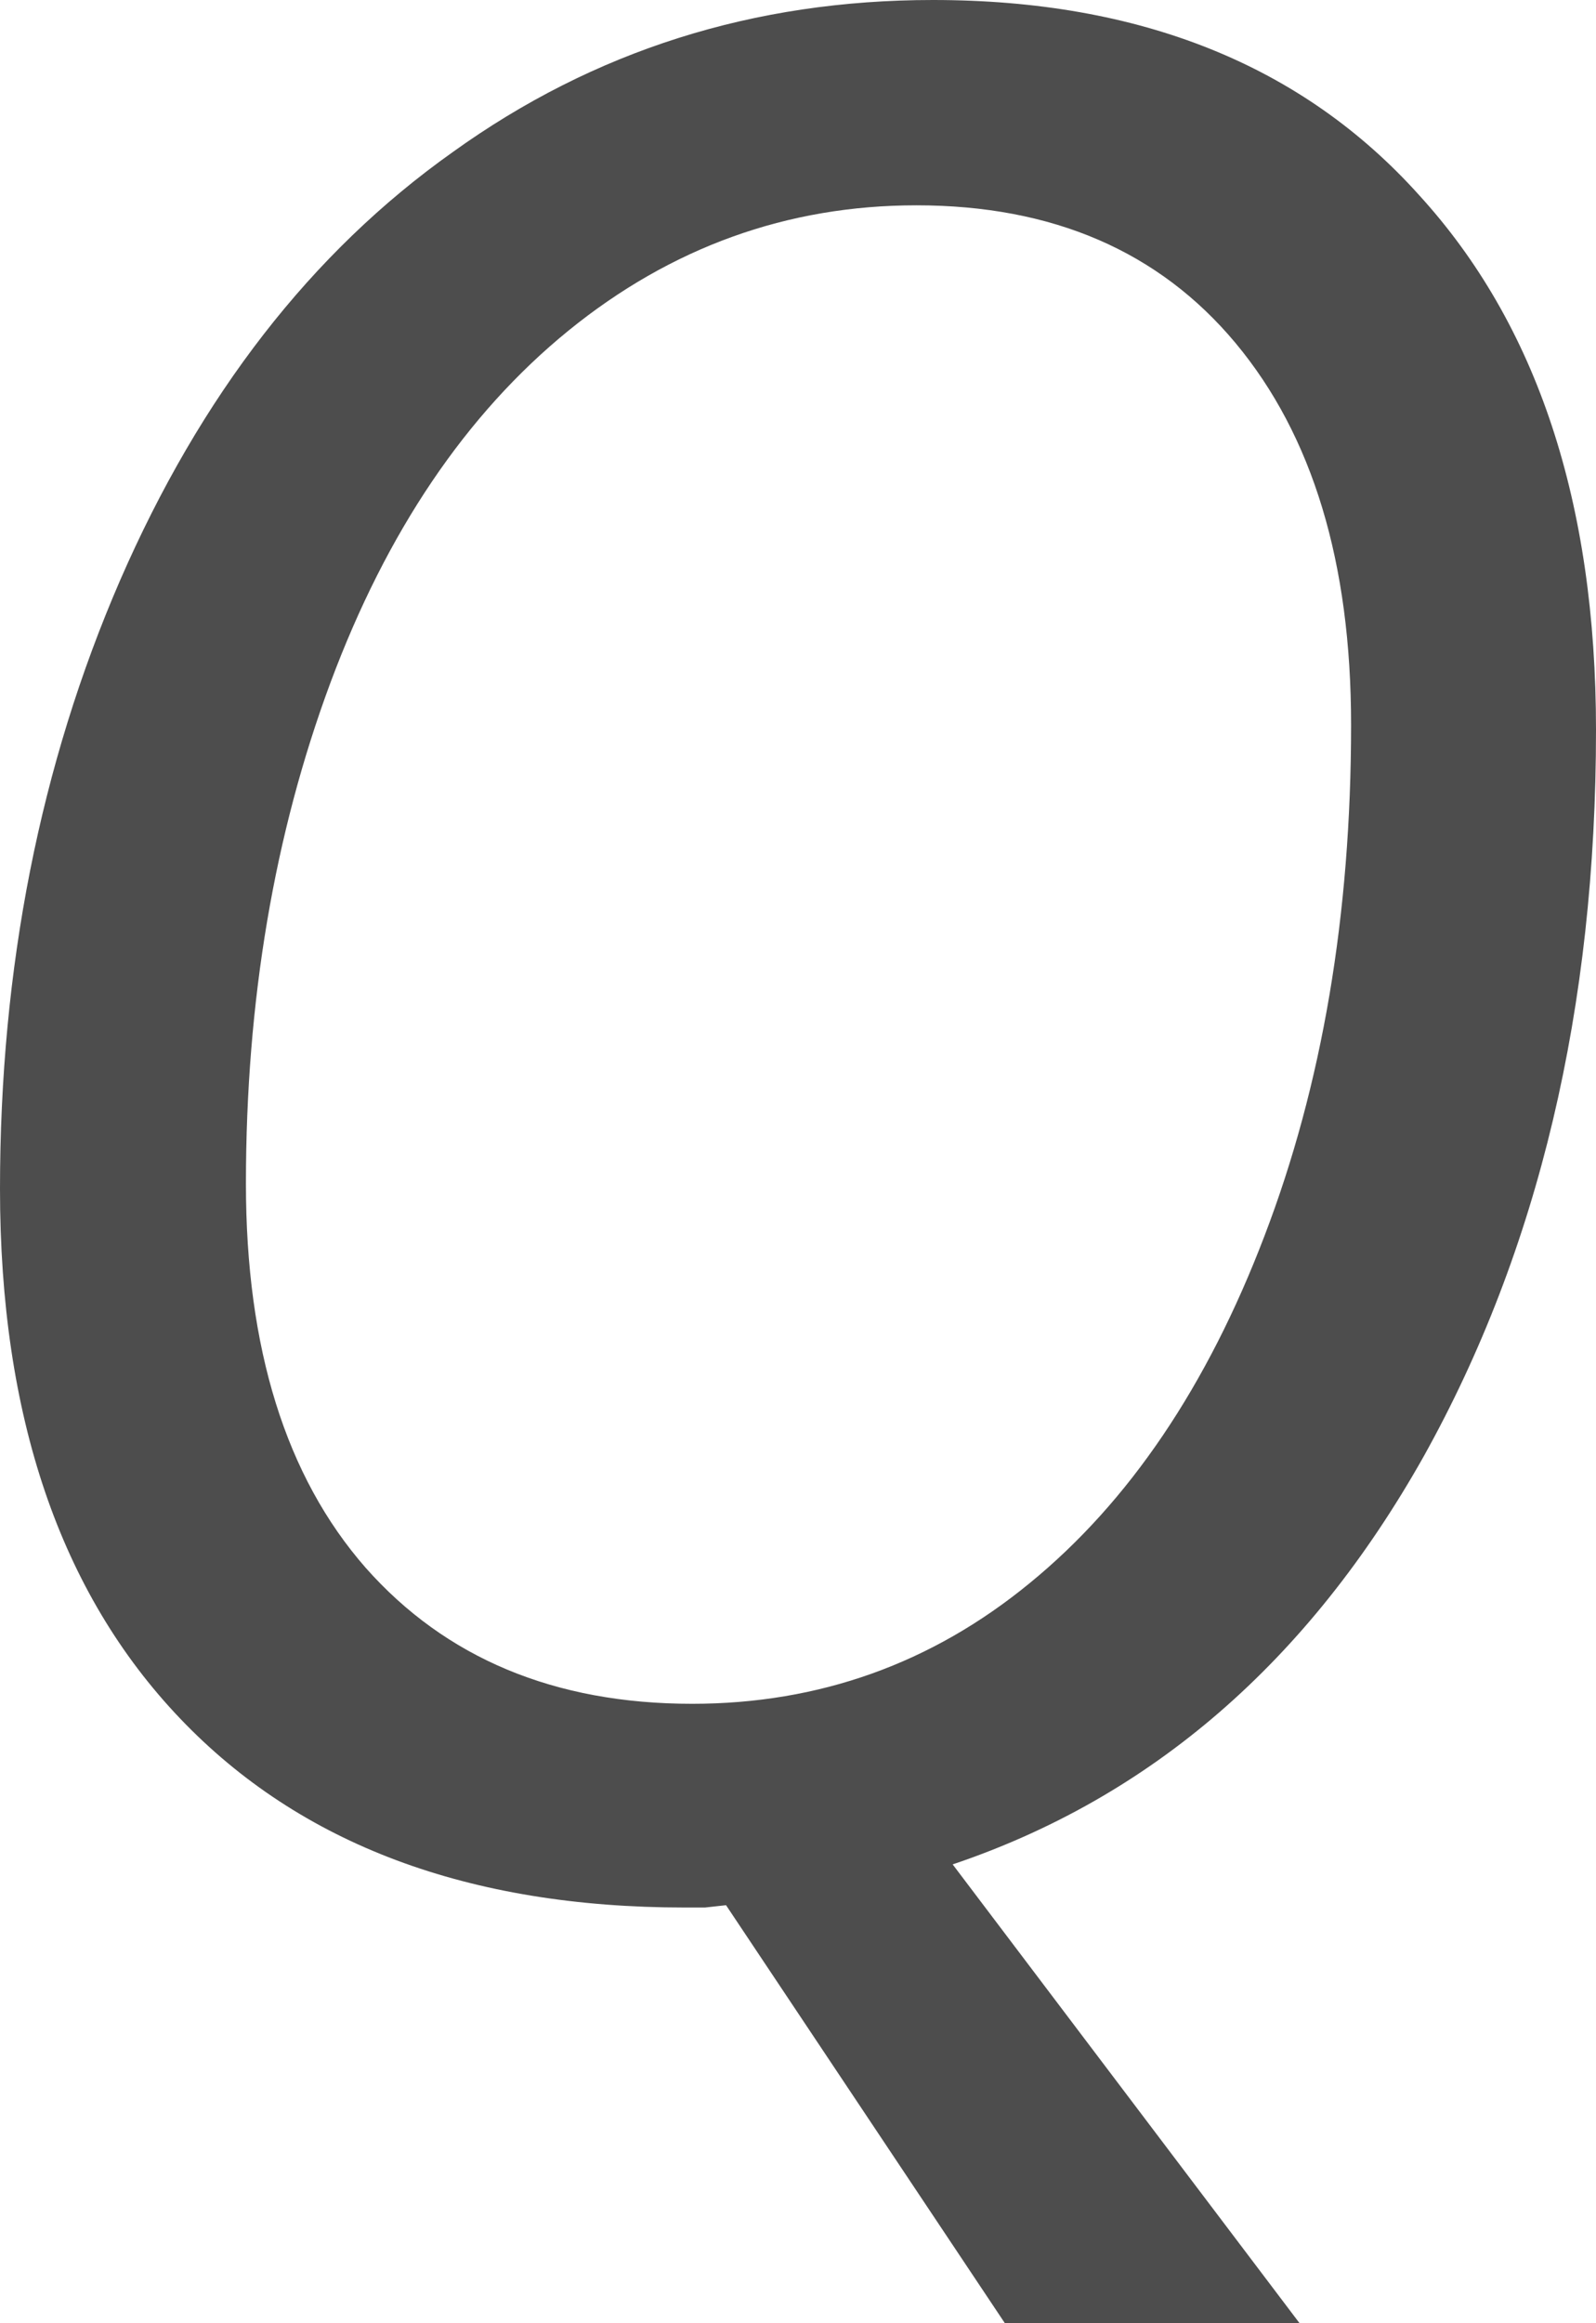 <?xml version="1.0" encoding="UTF-8"?>
<svg xmlns="http://www.w3.org/2000/svg" xmlns:xlink="http://www.w3.org/1999/xlink" width="11pt" height="16pt" viewBox="0 0 11 16" version="1.1">
<g id="surface1">
<path style=" stroke:none;fill-rule:nonzero;fill:rgb(30.196%,30.196%,30.196%);fill-opacity:1;" d="M 6.43 0 C 5.195 0 4.094 0.348 3.121 1.047 C 2.145 1.738 1.383 2.723 0.828 3.996 C 0.277 5.266 0 6.664 0 8.188 C 0 9.754 0.414 10.969 1.242 11.836 C 2.07 12.703 3.23 13.137 4.719 13.137 L 4.859 13.137 L 5.004 13.121 L 6.926 16 L 8.957 16 L 6.566 12.84 C 7.934 12.379 9.016 11.445 9.812 10.031 C 10.605 8.609 11 6.941 11 5.027 C 11 3.461 10.594 2.234 9.781 1.344 C 8.977 0.449 7.859 0 6.43 0 Z M 6.316 1.414 C 7.254 1.414 7.988 1.73 8.516 2.363 C 9.047 3 9.312 3.875 9.312 4.992 C 9.312 6.301 9.113 7.473 8.715 8.512 C 8.32 9.547 7.781 10.344 7.098 10.902 C 6.422 11.457 5.645 11.734 4.77 11.734 C 3.82 11.734 3.07 11.418 2.52 10.797 C 1.969 10.168 1.695 9.285 1.695 8.152 C 1.695 6.891 1.891 5.742 2.277 4.703 C 2.664 3.664 3.211 2.852 3.918 2.277 C 4.625 1.703 5.426 1.414 6.316 1.414 Z M 6.316 1.414 "/>
</g>
</svg>
